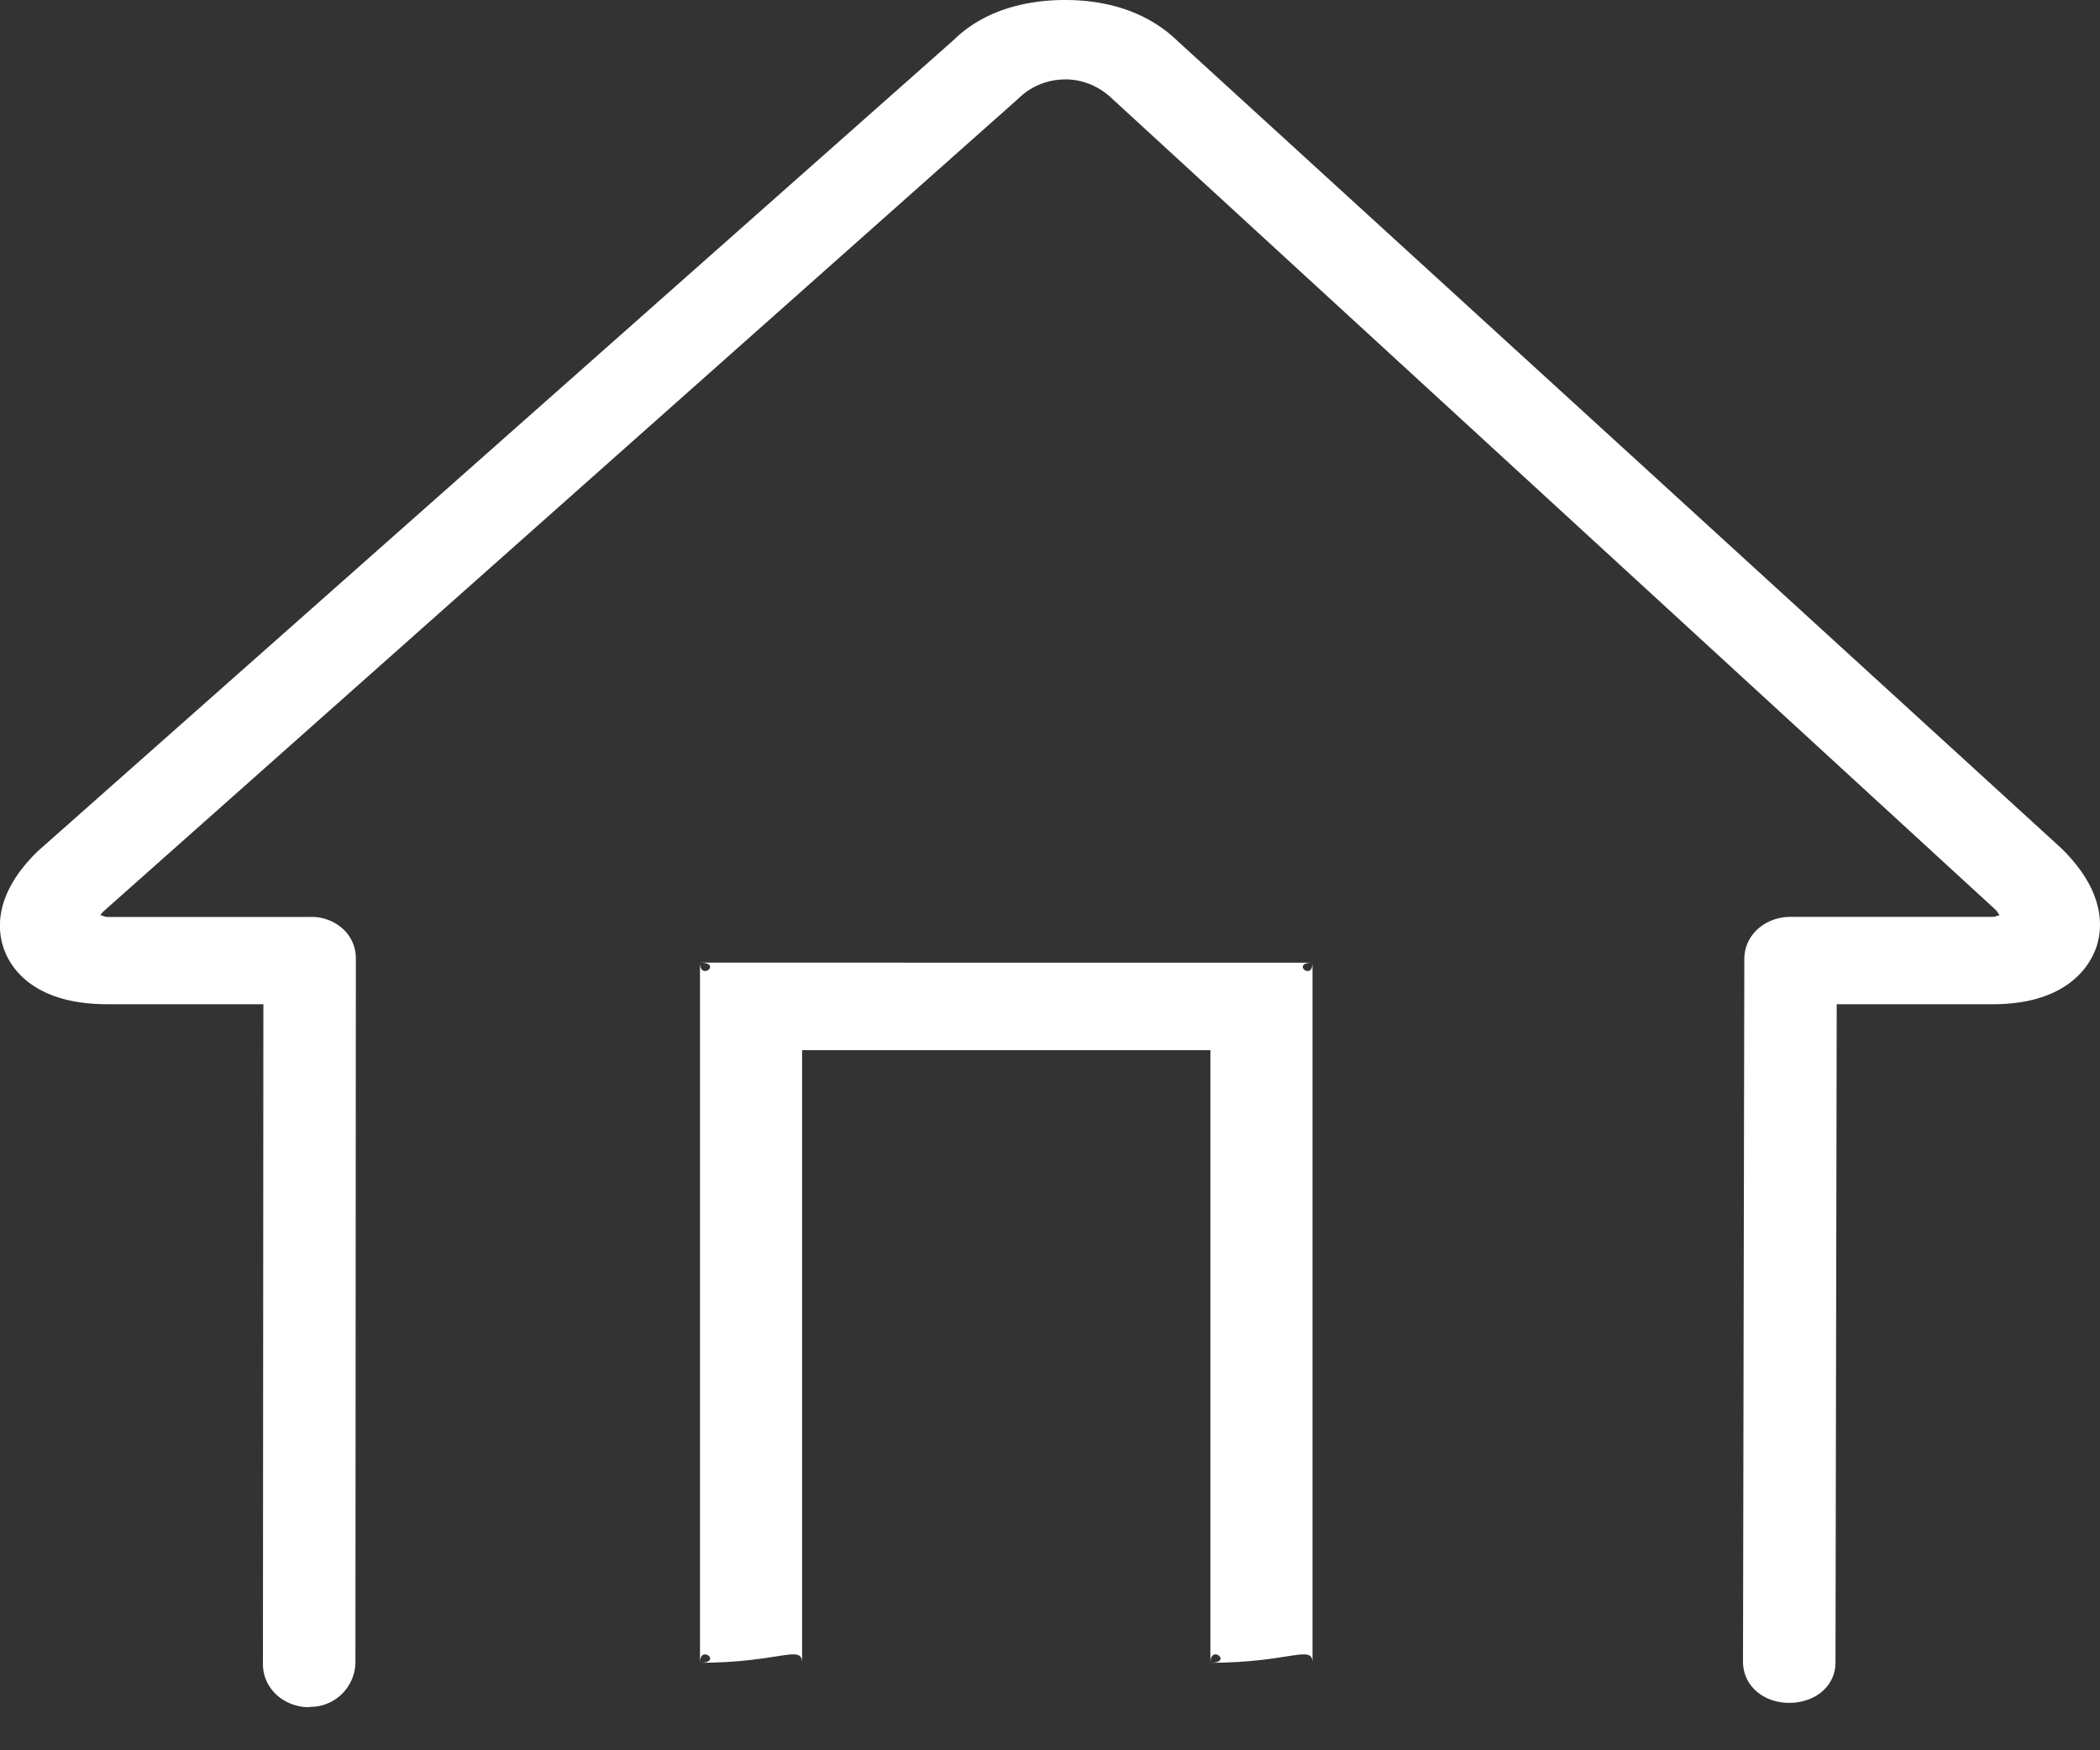 <svg xmlns="http://www.w3.org/2000/svg" width="24" height="20" viewBox="0 0 24 20">
    <rect x="0" y="0" width="24" height="20" fill="#333333" stroke="none"/>
    <g fill="#FFF" fill-rule="nonzero">
        <path d="M23.558 9.693L13.465.475C13.121.139 12.663 0 12.172 0c-.49 0-.95.139-1.274.458L.43 9.728c-.537.524-.457.961-.362 1.173.095.213.373.574 1.158.574H3.01l-.005 7.541c0 .276.236.491.528.492v-.004a.516.516 0 0 0 .529-.501l.005-8.058a.452.452 0 0 0-.155-.337.532.532 0 0 0-.374-.13h-2.31c-.03 0-.058-.018-.082-.02.009-.008.018-.026.028-.036L11.64 1.125a.757.757 0 0 1 .532-.217V.907c.2 0 .39.076.544.226l10.093 9.265c.017.016.031.047.044.061-.023.001-.05.018-.08.018h-2.31c-.291 0-.528.207-.528.482l-.015 8.028c0 .276.235.471.527.471h.001c.292 0 .528-.186.529-.461l.014-7.522h1.783c.784 0 1.062-.373 1.158-.586.095-.21.174-.66-.374-1.196z"/>
        <path d="M13.833 19C14.74 19 15 18.784 15 19v-8c0 .216-.25 0 0 0H8c.261 0 0 .216 0 0v8c0-.216.261 0 0 0 .905 0 1.167-.216 1.167 0v-7h4.666v7c0-.216.262 0 0 0z"/>
    </g>
</svg>
